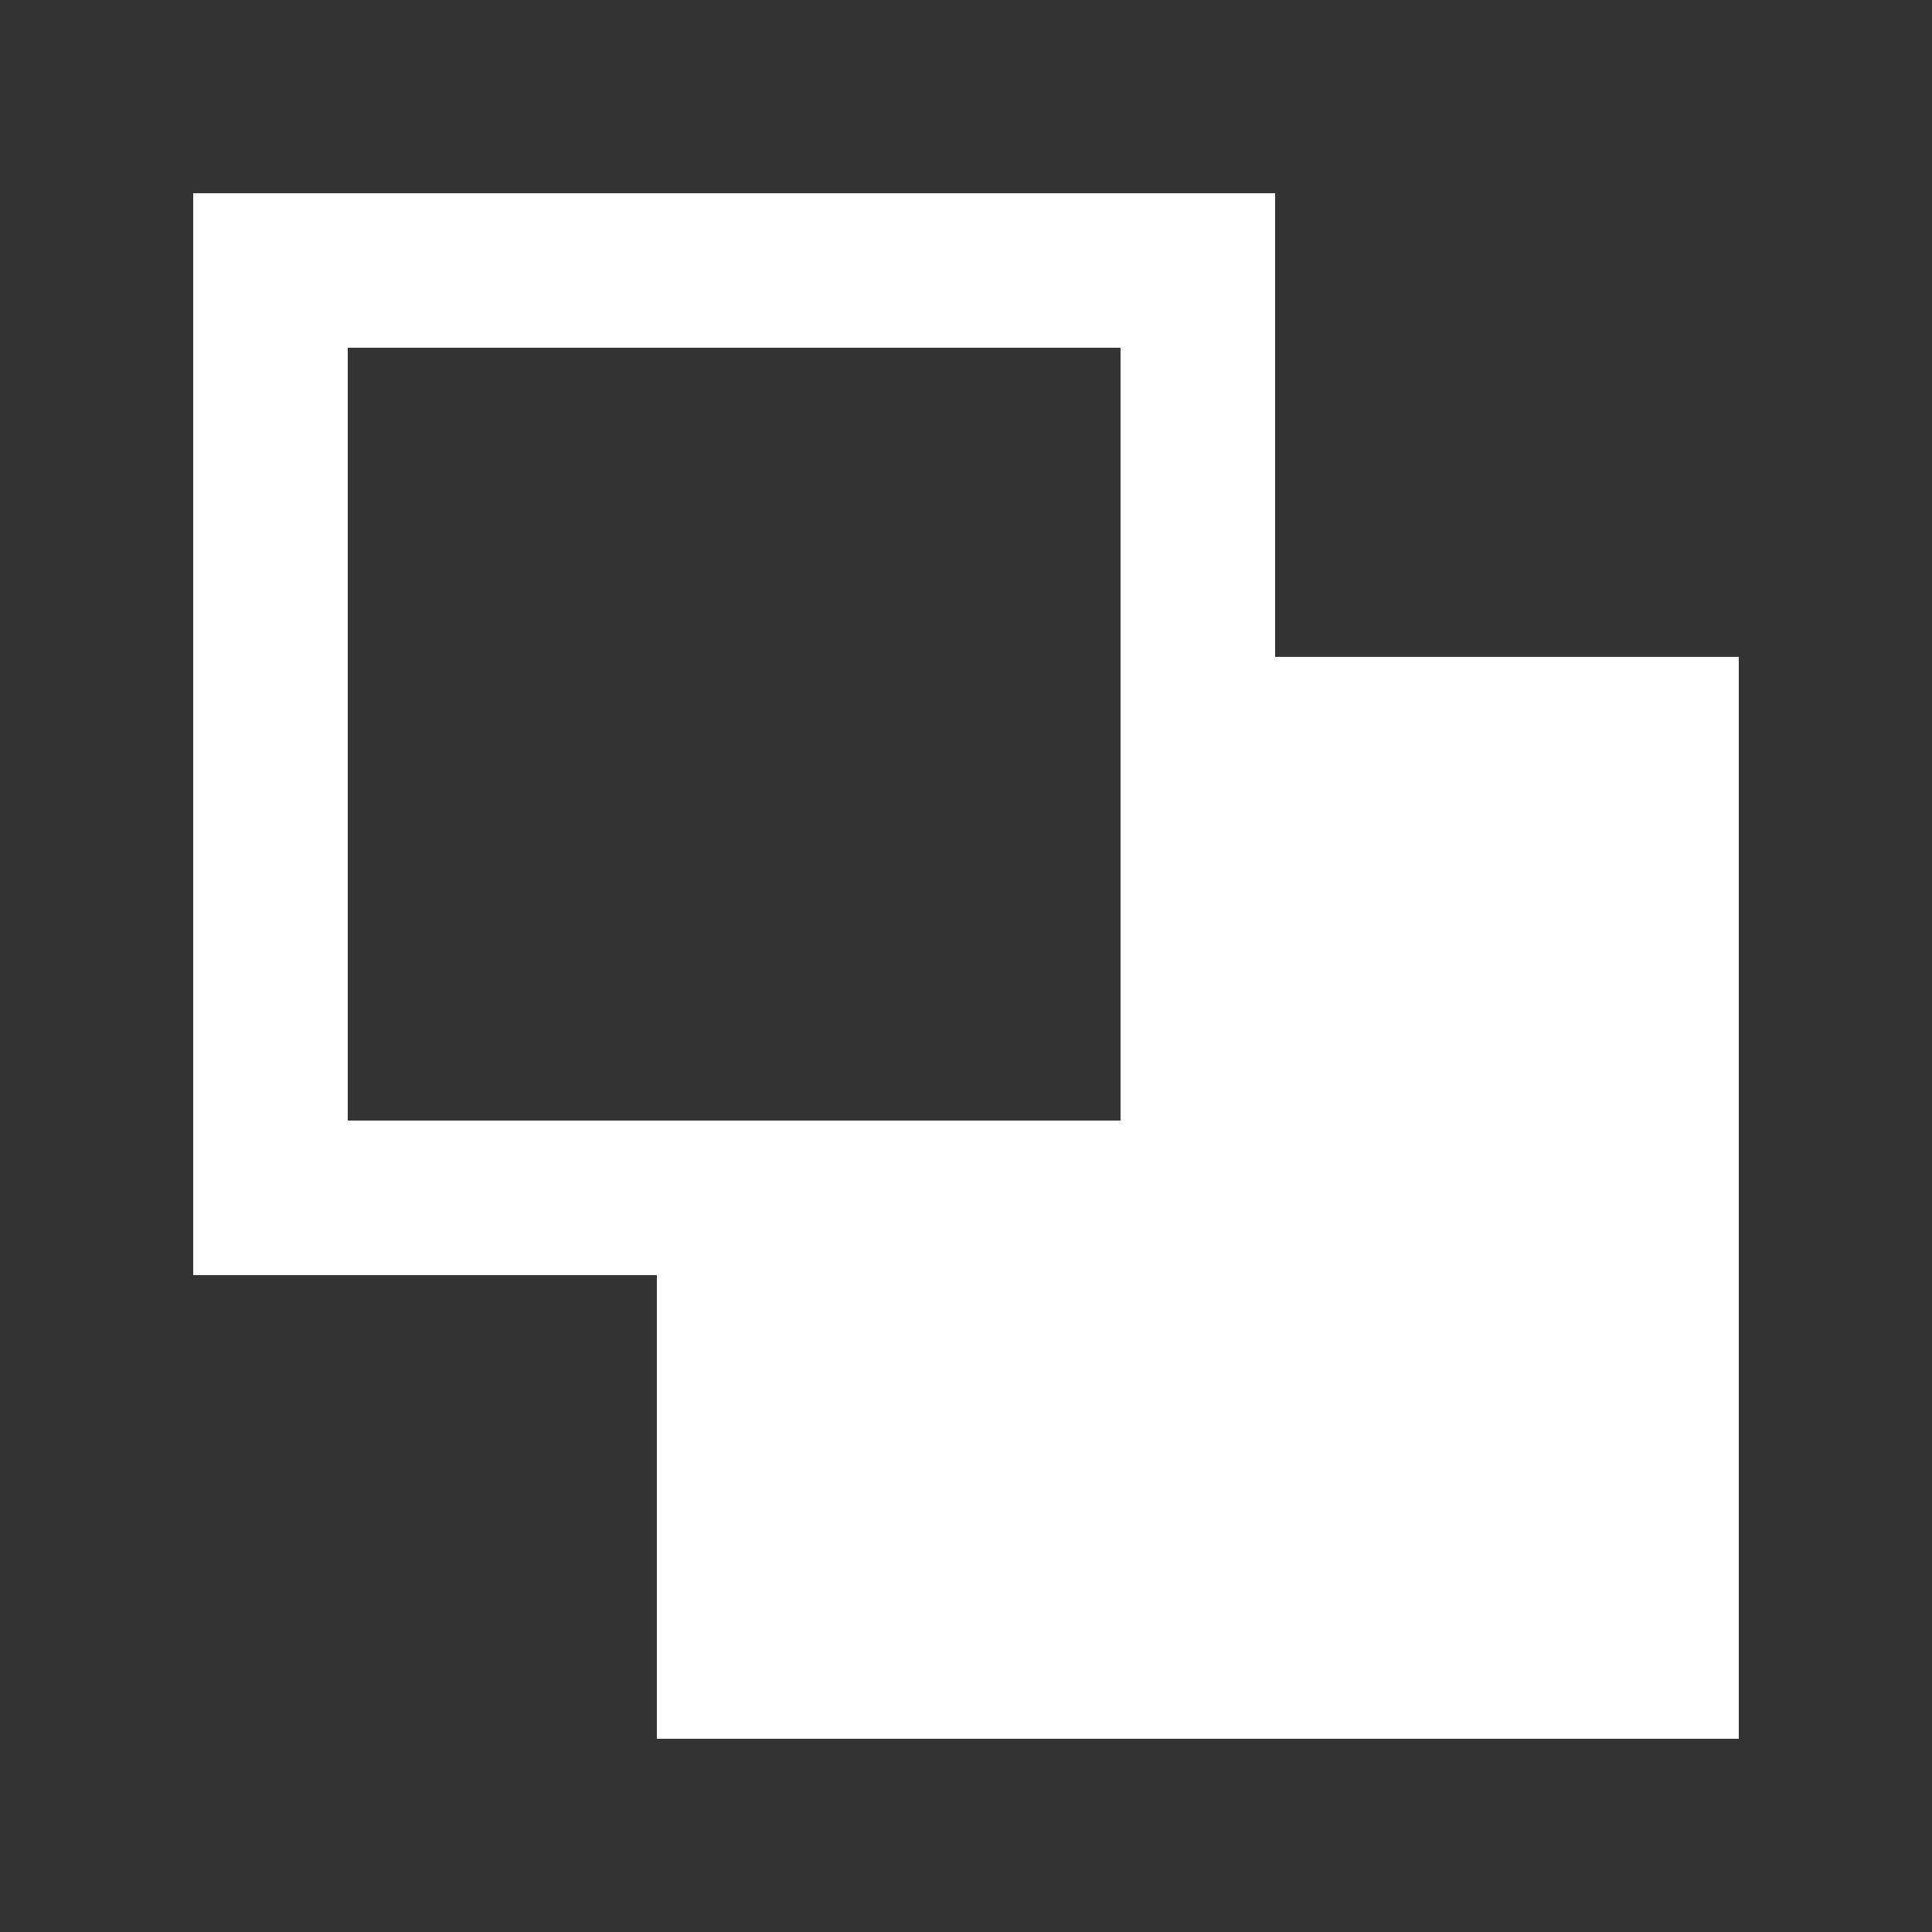<svg width="10" height="10" viewBox="0 0 10 10" fill="none" xmlns="http://www.w3.org/2000/svg">
<rect x="0" y="0" width="10" height="10" fill="#333333" stroke="none"/>
<path fill-rule="evenodd" clip-rule="evenodd" d="M3.4 5.8V9H9V3.4H5.8V5.8H3.4Z" fill="white"/>
<path fill-rule="evenodd" clip-rule="evenodd" d="M6.6 1H1V6.6H6.6V1ZM5.8 1.8H1.8V5.8H5.8V1.8Z" fill="white"/>
</svg>
